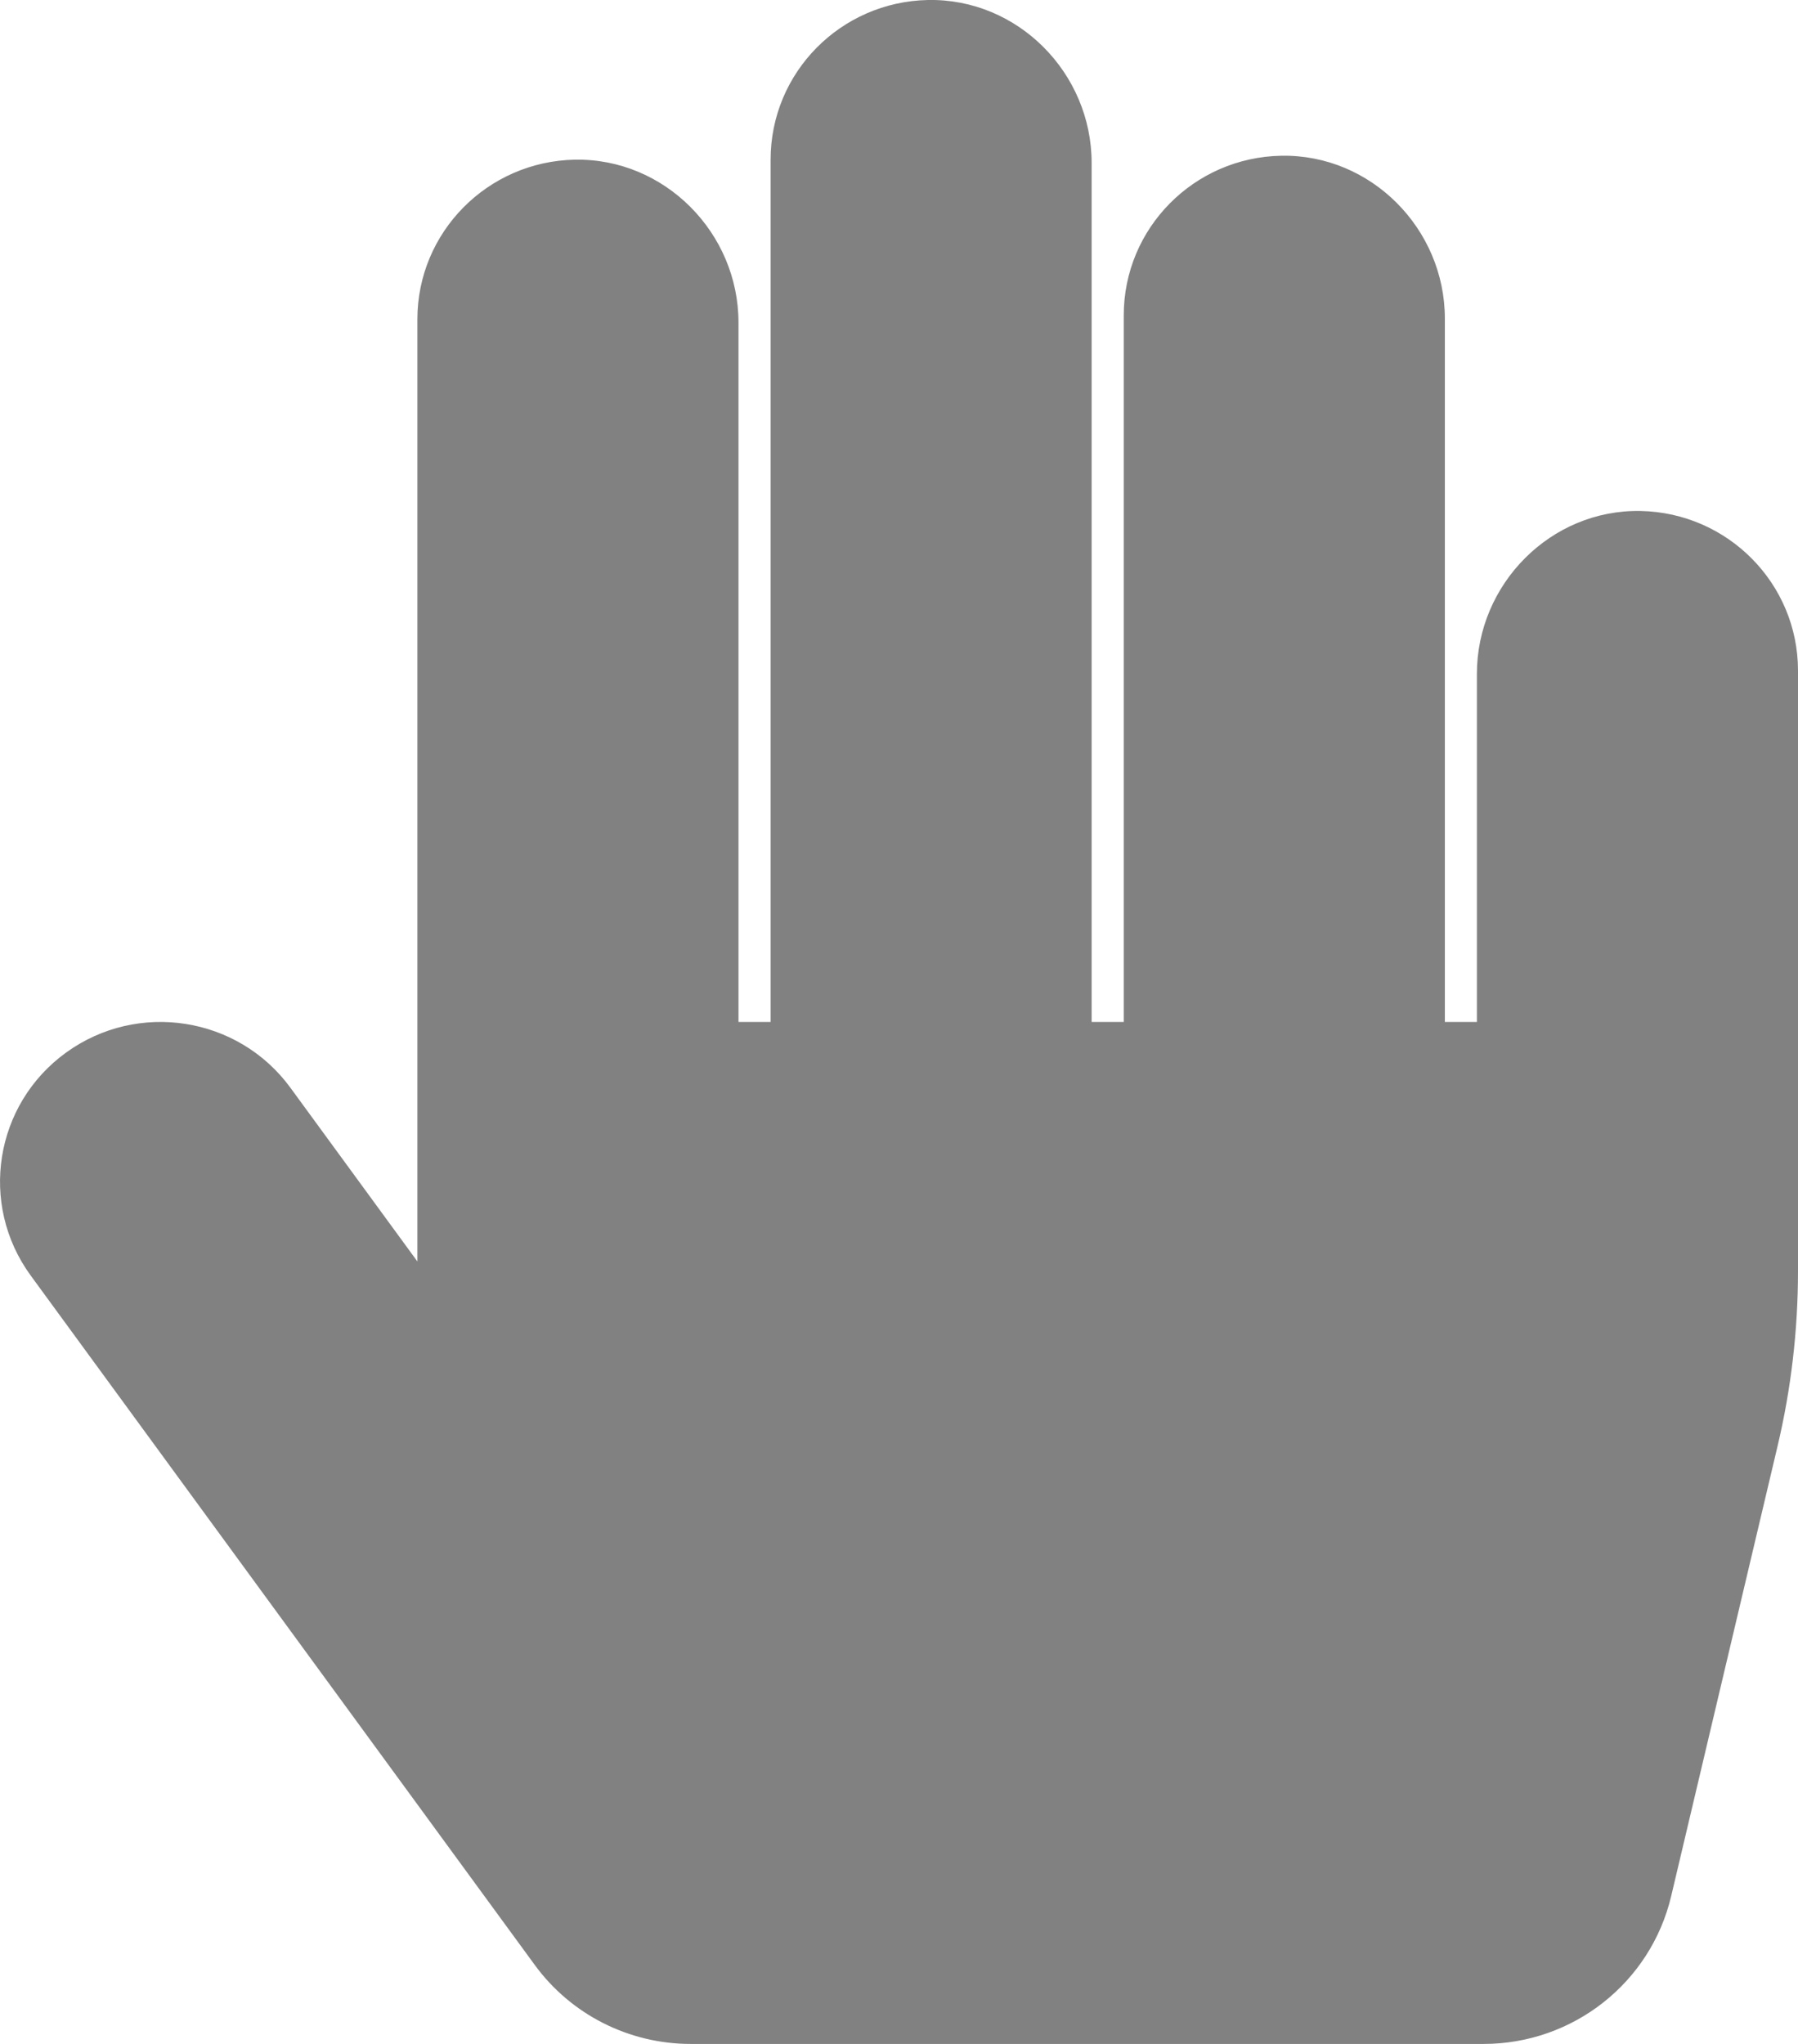 <?xml version="1.0" encoding="UTF-8"?>
<svg width="22px" height="25px" viewBox="0 0 22 25" version="1.1" xmlns="http://www.w3.org/2000/svg" xmlns:xlink="http://www.w3.org/1999/xlink">
    <!-- Generator: Sketch 55.2 (78181) - https://sketchapp.com -->
    <title>pan_cursor Neutral</title>
    <desc>Created with Sketch.</desc>
    <g id="Icons" stroke="none" stroke-width="1" fill="none" fill-rule="evenodd">
        <g id="Cursor-Icons" transform="translate(-2, -84)" fill="#818181" fill-rule="nonzero">
            <g id="pan_cursor-Neutral" transform="translate(2, 84)">
                <path d="M20.074,6.25 C18.973,6.229 18.071,7.146 18.071,8.242 L18.071,12.5 L17.679,12.5 L17.679,3.896 C17.679,2.801 16.777,1.884 15.676,1.905 C14.609,1.925 13.75,2.791 13.75,3.857 L13.75,12.5 L13.357,12.5 L13.357,1.992 C13.357,0.896 12.456,-0.021 11.355,0 C10.287,0.021 9.429,0.887 9.429,1.953 L9.429,12.5 L9.036,12.5 L9.036,3.945 C9.036,2.85 8.134,1.933 7.033,1.953 C5.966,1.974 5.107,2.84 5.107,3.906 L5.107,15.429 L3.553,13.304 C2.915,12.432 1.686,12.239 0.809,12.874 C-0.068,13.508 -0.262,14.729 0.376,15.602 L6.544,24.035 C6.987,24.641 7.696,25 8.45,25 L18.153,25 C19.247,25 20.197,24.252 20.448,23.193 L21.749,17.692 C21.916,16.988 22,16.268 22,15.545 L22,8.203 C22,7.137 21.141,6.271 20.074,6.25 Z" id="Path"></path>
            </g>
        </g>
    </g>
</svg>